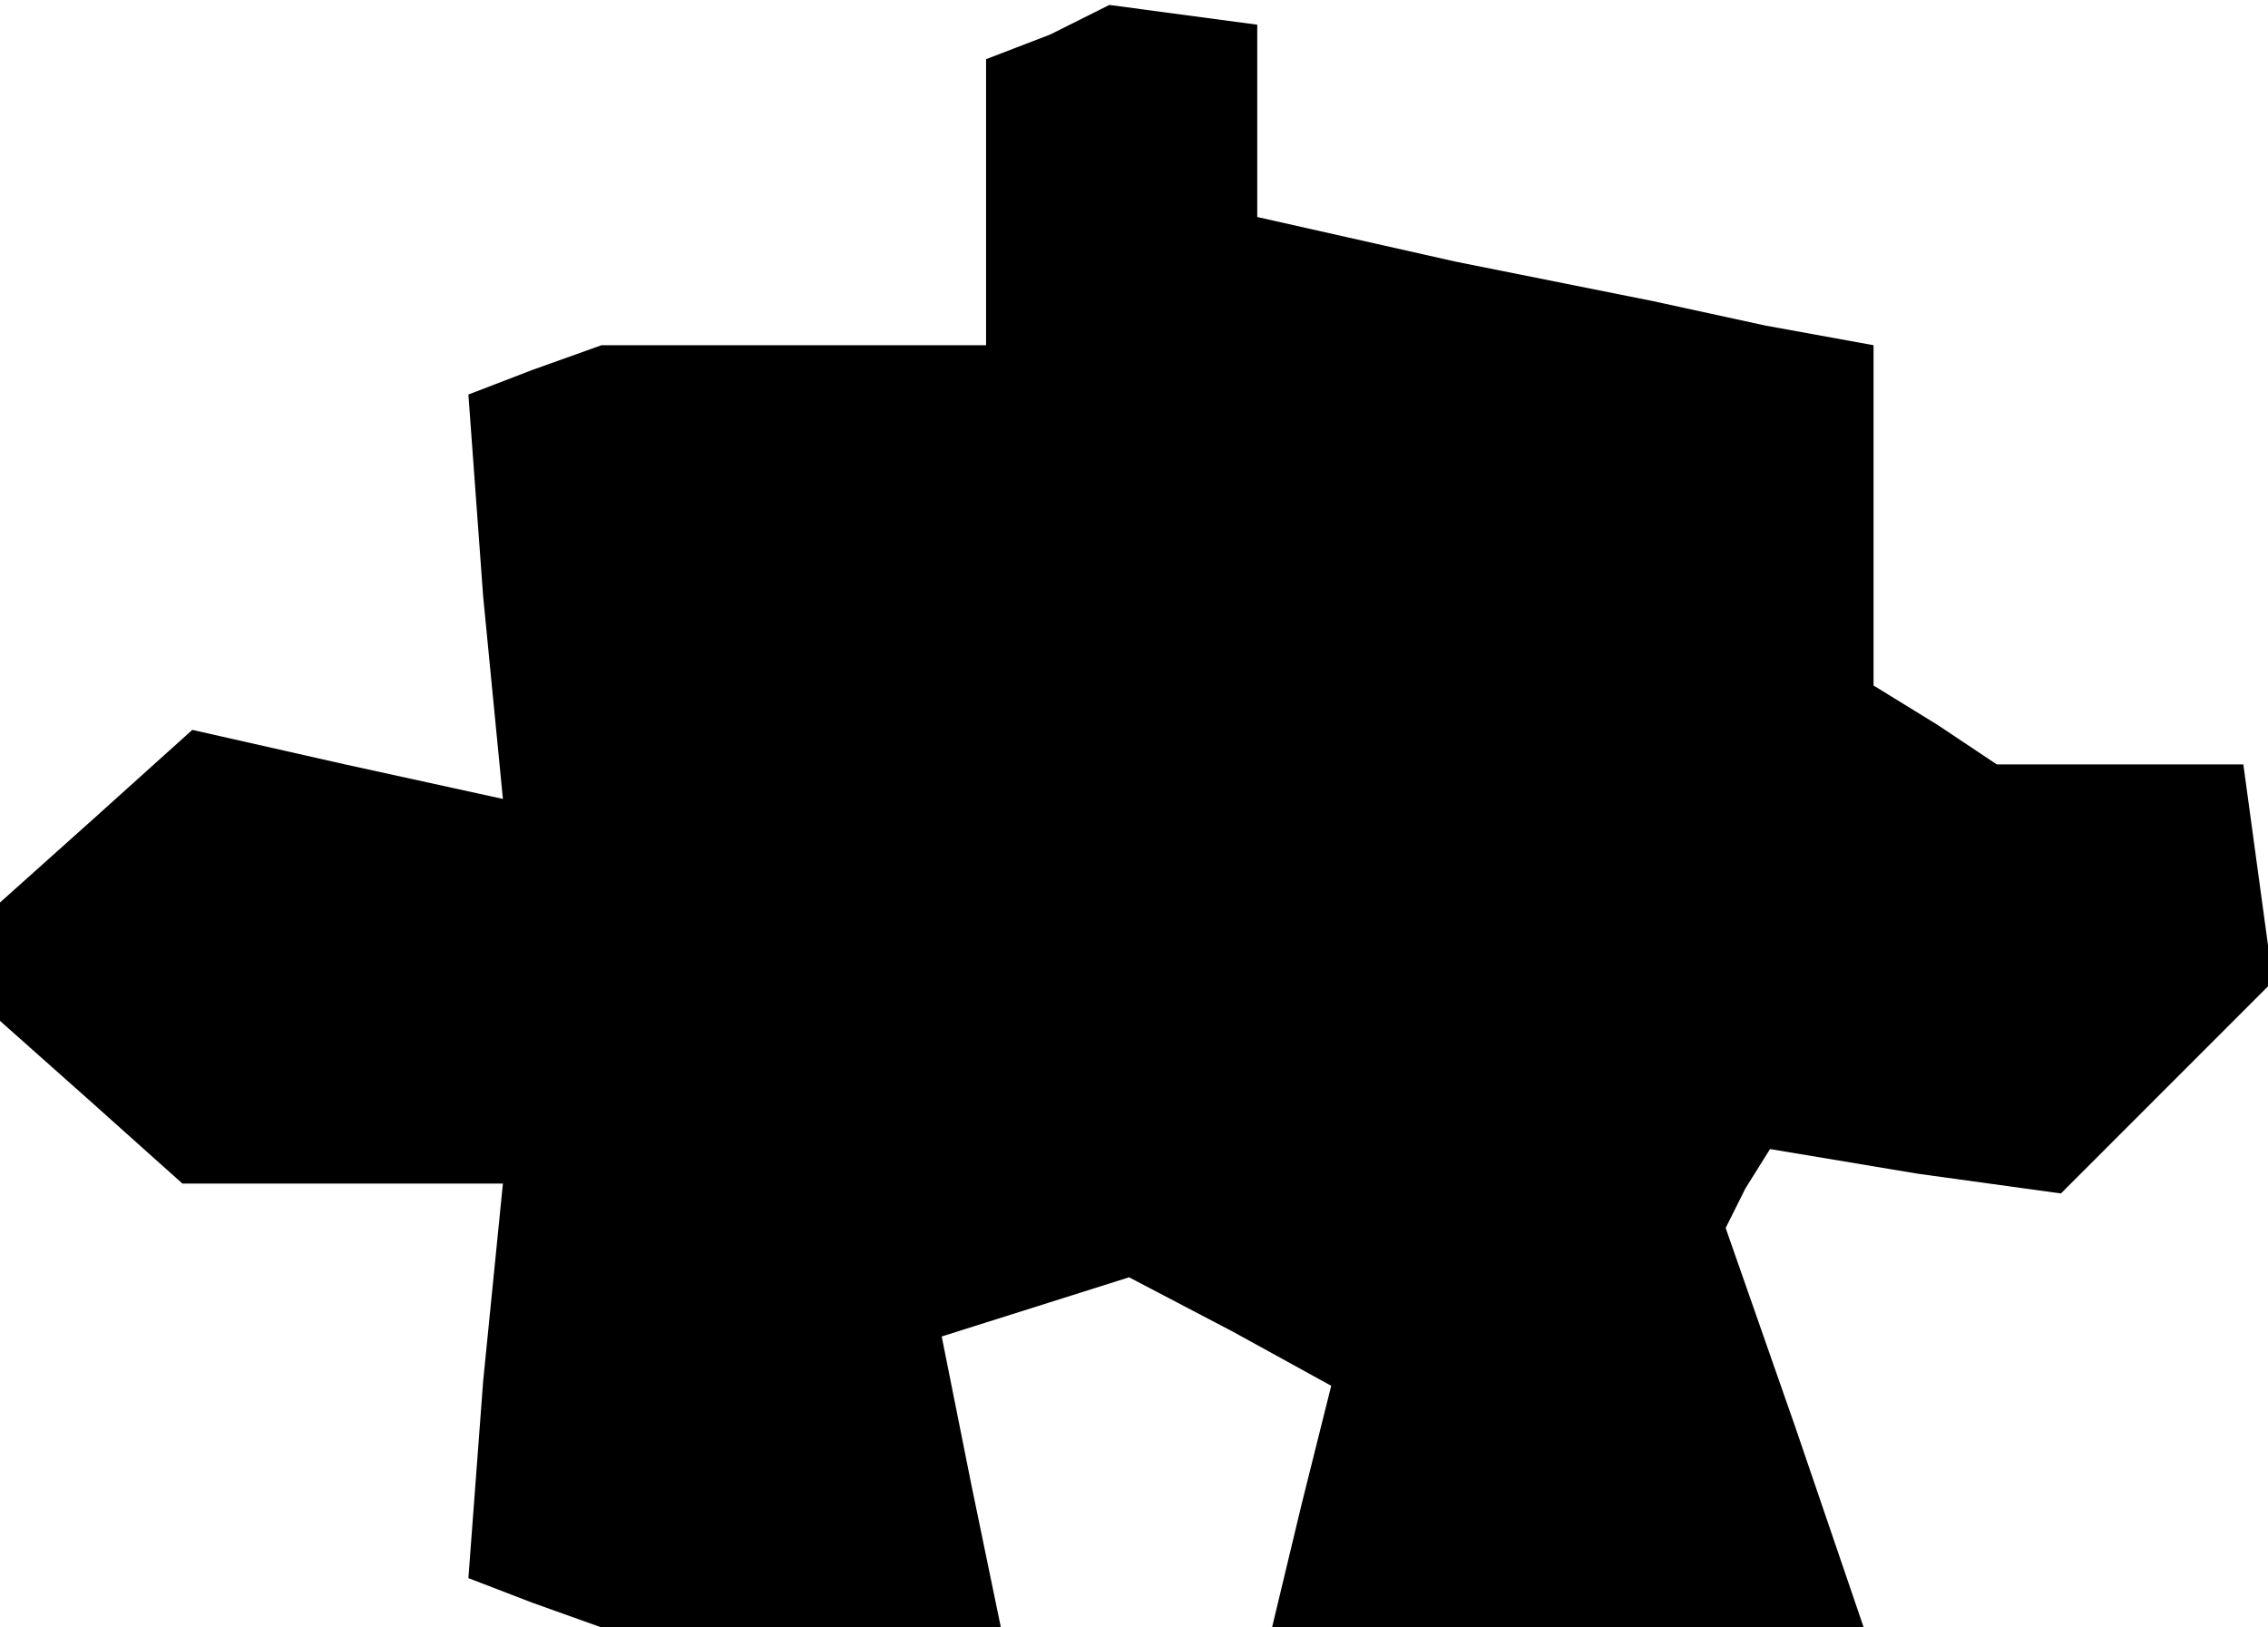 <?xml version="1.0" standalone="no"?>
<!DOCTYPE svg PUBLIC "-//W3C//DTD SVG 20010904//EN"
 "http://www.w3.org/TR/2001/REC-SVG-20010904/DTD/svg10.dtd">
<svg version="1.0" xmlns="http://www.w3.org/2000/svg"
 width="46pt" height="33pt" viewBox="0 0 46 33"
 preserveAspectRatio="xMidYMid meet">
<g transform="translate(0,33) scale(0.1,-0.1)"
fill="#000000" stroke="none">
<path d="M213 323 l-13 -5 0 -29 0 -29 -39 0 -39 0 -14 -5 -13 -5 3 -41 4 -41
-32 7 -31 7 -20 -18 -19 -17 0 -12 0 -12 18 -16 19 -17 32 0 33 0 -4 -40 -3
-40 13 -5 14 -5 40 0 41 0 -6 29 -6 30 19 6 19 6 21 -11 20 -11 -6 -24 -6 -25
60 0 60 0 -14 41 -14 40 4 8 5 8 30 -5 29 -4 22 22 21 21 -3 22 -3 22 -25 0
-25 0 -12 8 -13 8 0 34 0 35 -22 4 -23 5 -40 8 -40 9 0 19 0 20 -15 2 -15 2
-12 -6z"/>
</g>
</svg>
